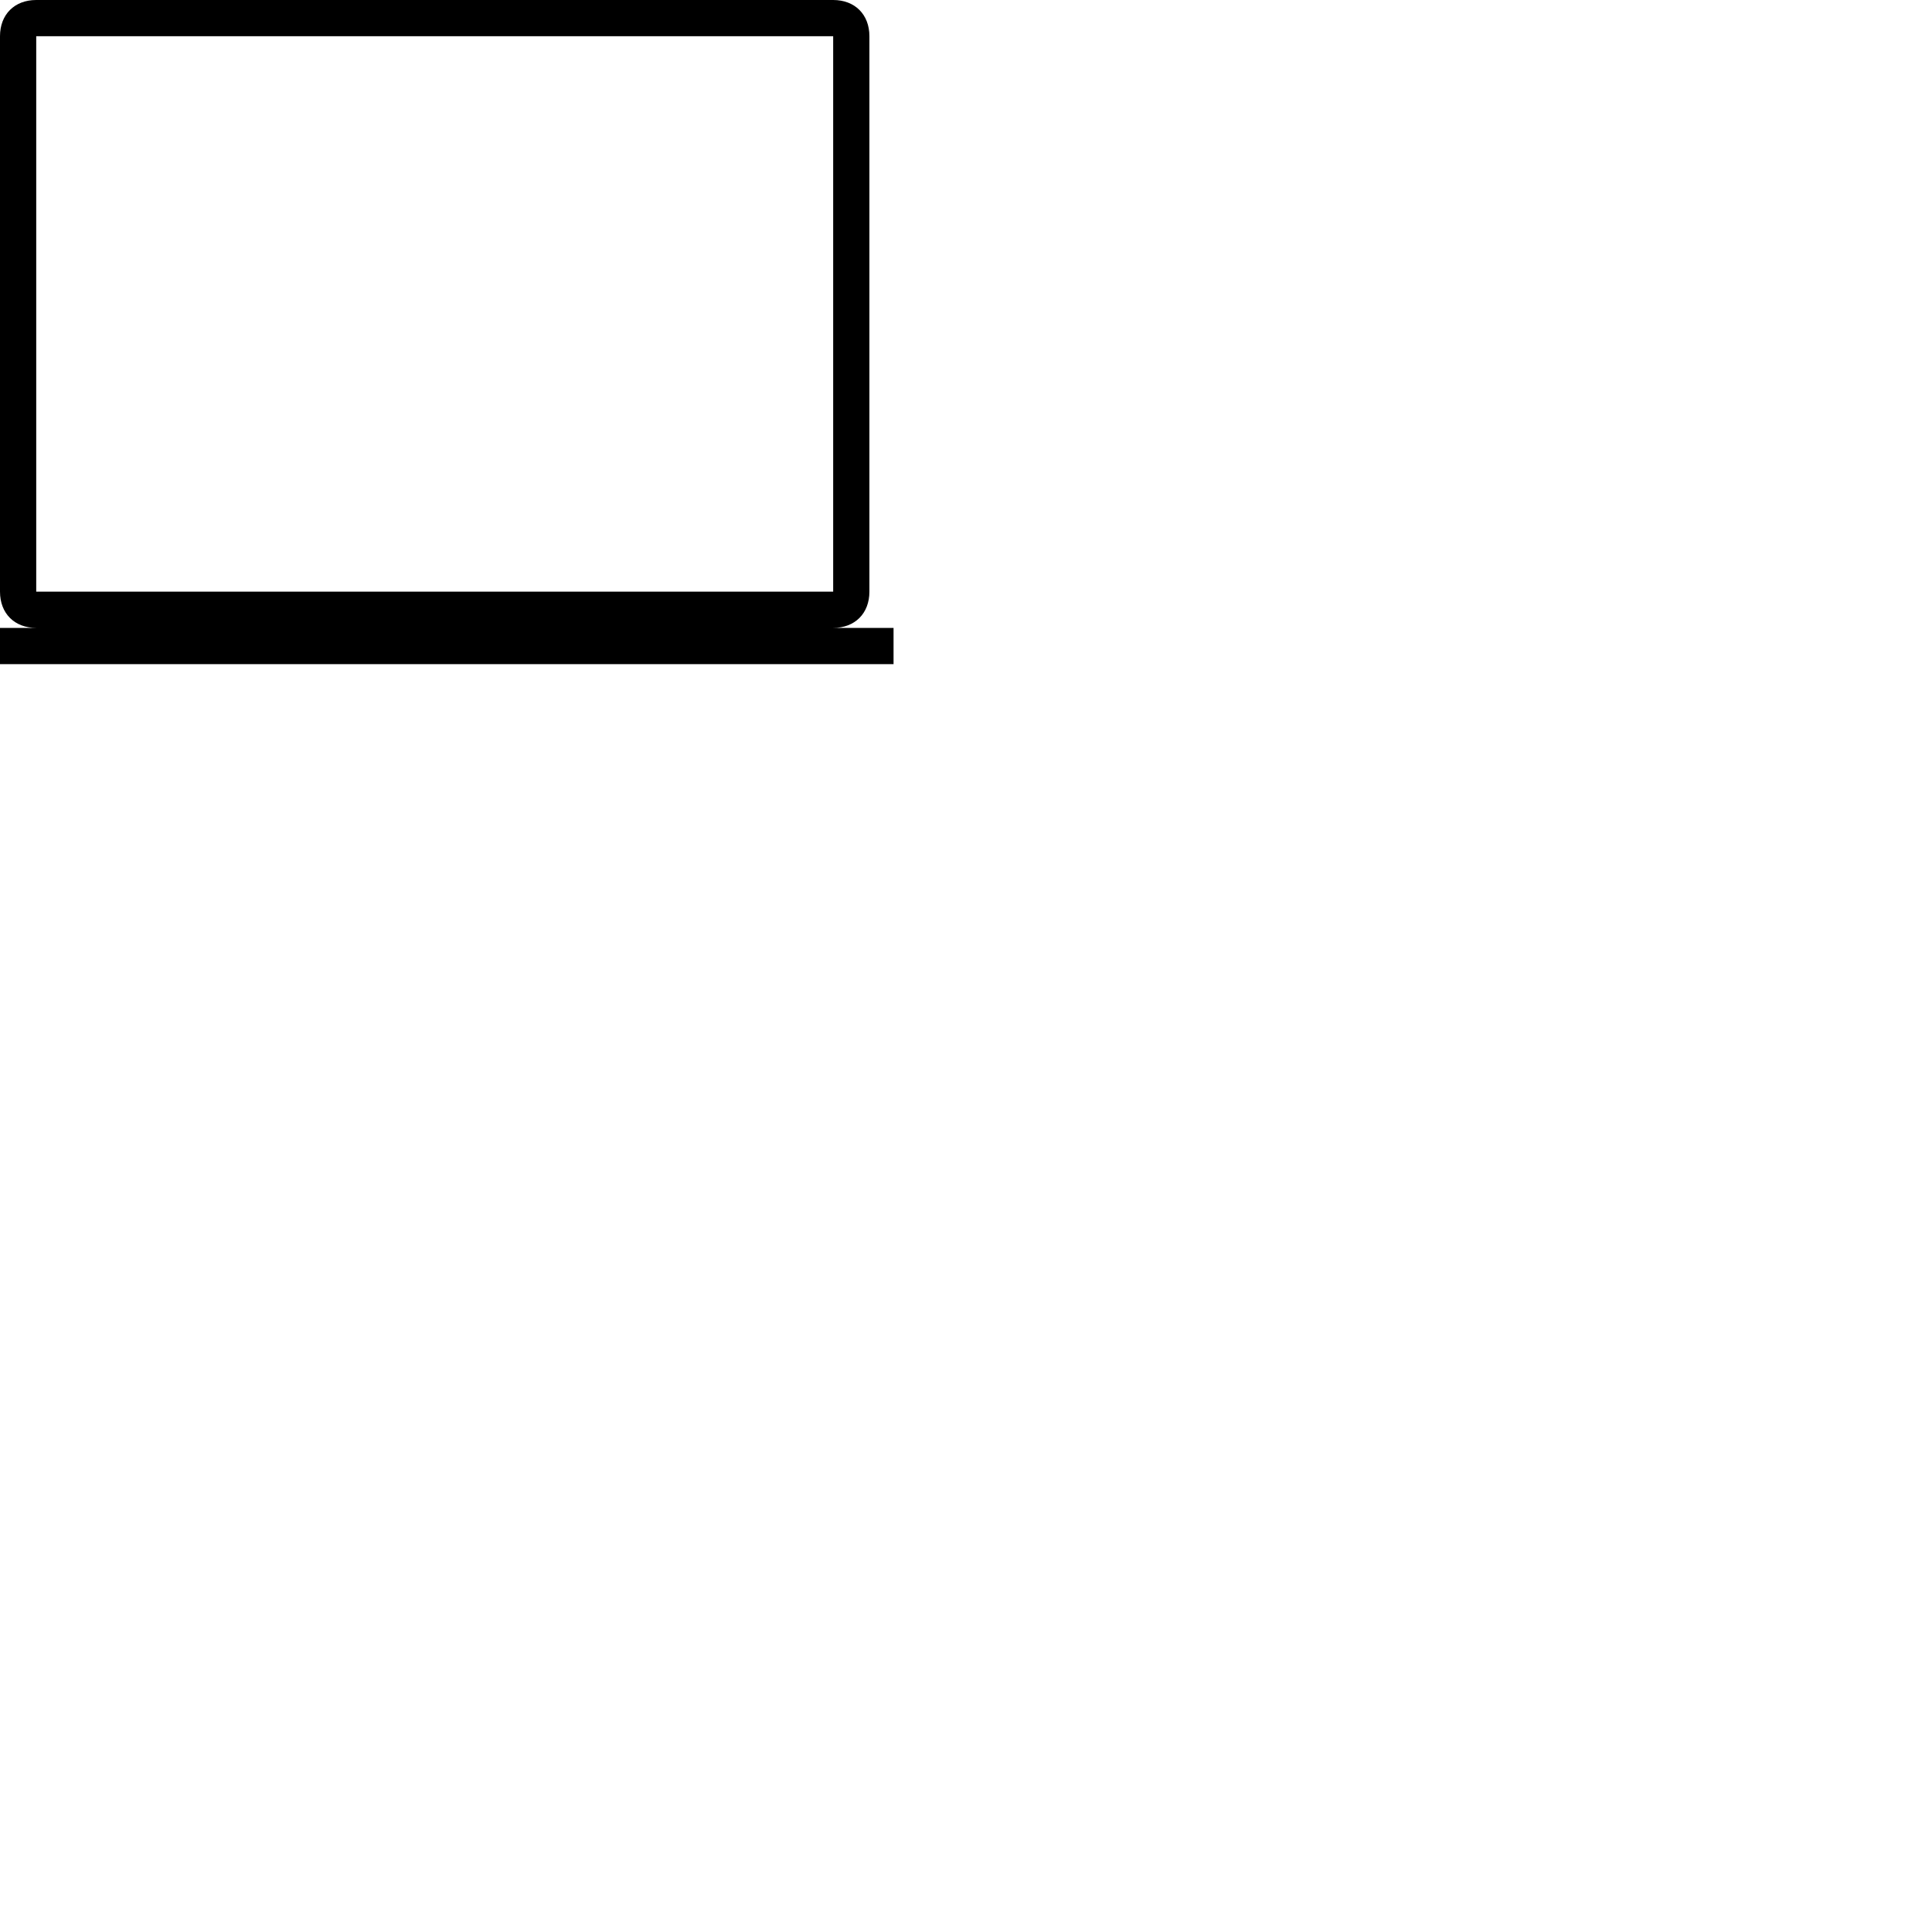 <?xml version="1.0" encoding="UTF-8" standalone="no"?>
<svg
   xmlns:dc="http://purl.org/dc/elements/1.1/"
   xmlns:cc="http://creativecommons.org/ns#"
   xmlns:rdf="http://www.w3.org/1999/02/22-rdf-syntax-ns#"
   xmlns:svg="http://www.w3.org/2000/svg"
   xmlns="http://www.w3.org/2000/svg"
   xmlns:sodipodi="http://sodipodi.sourceforge.net/DTD/sodipodi-0.dtd"
   xmlns:inkscape="http://www.inkscape.org/namespaces/inkscape"
   sodipodi:docname="laptop.svg"
   inkscape:version="1.0 (4035a4f, 2020-05-01)"
   id="svg21290"
   version="1.1"
   viewBox="0 0 1058.333 1058.333"
   height="4000"
   width="4000">
  <defs
     id="defs21284" />
  <sodipodi:namedview
     inkscape:window-maximized="0"
     inkscape:window-y="23"
     inkscape:window-x="1792"
     inkscape:window-height="1595"
     inkscape:window-width="3008"
     inkscape:pagecheckerboard="true"
     units="px"
     showgrid="true"
     inkscape:document-rotation="0"
     inkscape:current-layer="layer1"
     inkscape:document-units="px"
     inkscape:cy="736.26006"
     inkscape:cx="1422.9137"
     inkscape:zoom="0.5"
     inkscape:pageshadow="2"
     inkscape:pageopacity="0.0"
     borderopacity="1.0"
     bordercolor="#666666"
     pagecolor="#ffffff"
     id="base">
    <inkscape:grid
       id="grid21853"
       type="xygrid" />
  </sodipodi:namedview>
  <g
     id="layer1"
     inkscape:groupmode="layer"
     inkscape:label="Layer 1">
    <path
       inkscape:label="laptop"
       style="stroke-width:1"
       d="M 456.406,0 H 19.844 C 7.938,0 0,7.938 0,19.844 v 304.271 c 0,11.906 7.938,19.844 19.844,19.844 -1e-6,-10e-6 -33.073,-2e-5 -33.073,-10e-6 v 19.844 H 489.479 v -19.844 c -1e-5,-1e-5 -33.073,0 -33.073,10e-6 11.906,0 19.844,-7.938 19.844,-19.844 V 19.844 C 476.25,7.938 468.312,0 456.406,0 Z m 0,324.115 H 19.844 V 19.844 h 436.562 z"
       id="path19689"
       sodipodi:nodetypes="ssssccccccsssccccc" />
  </g>
</svg>
